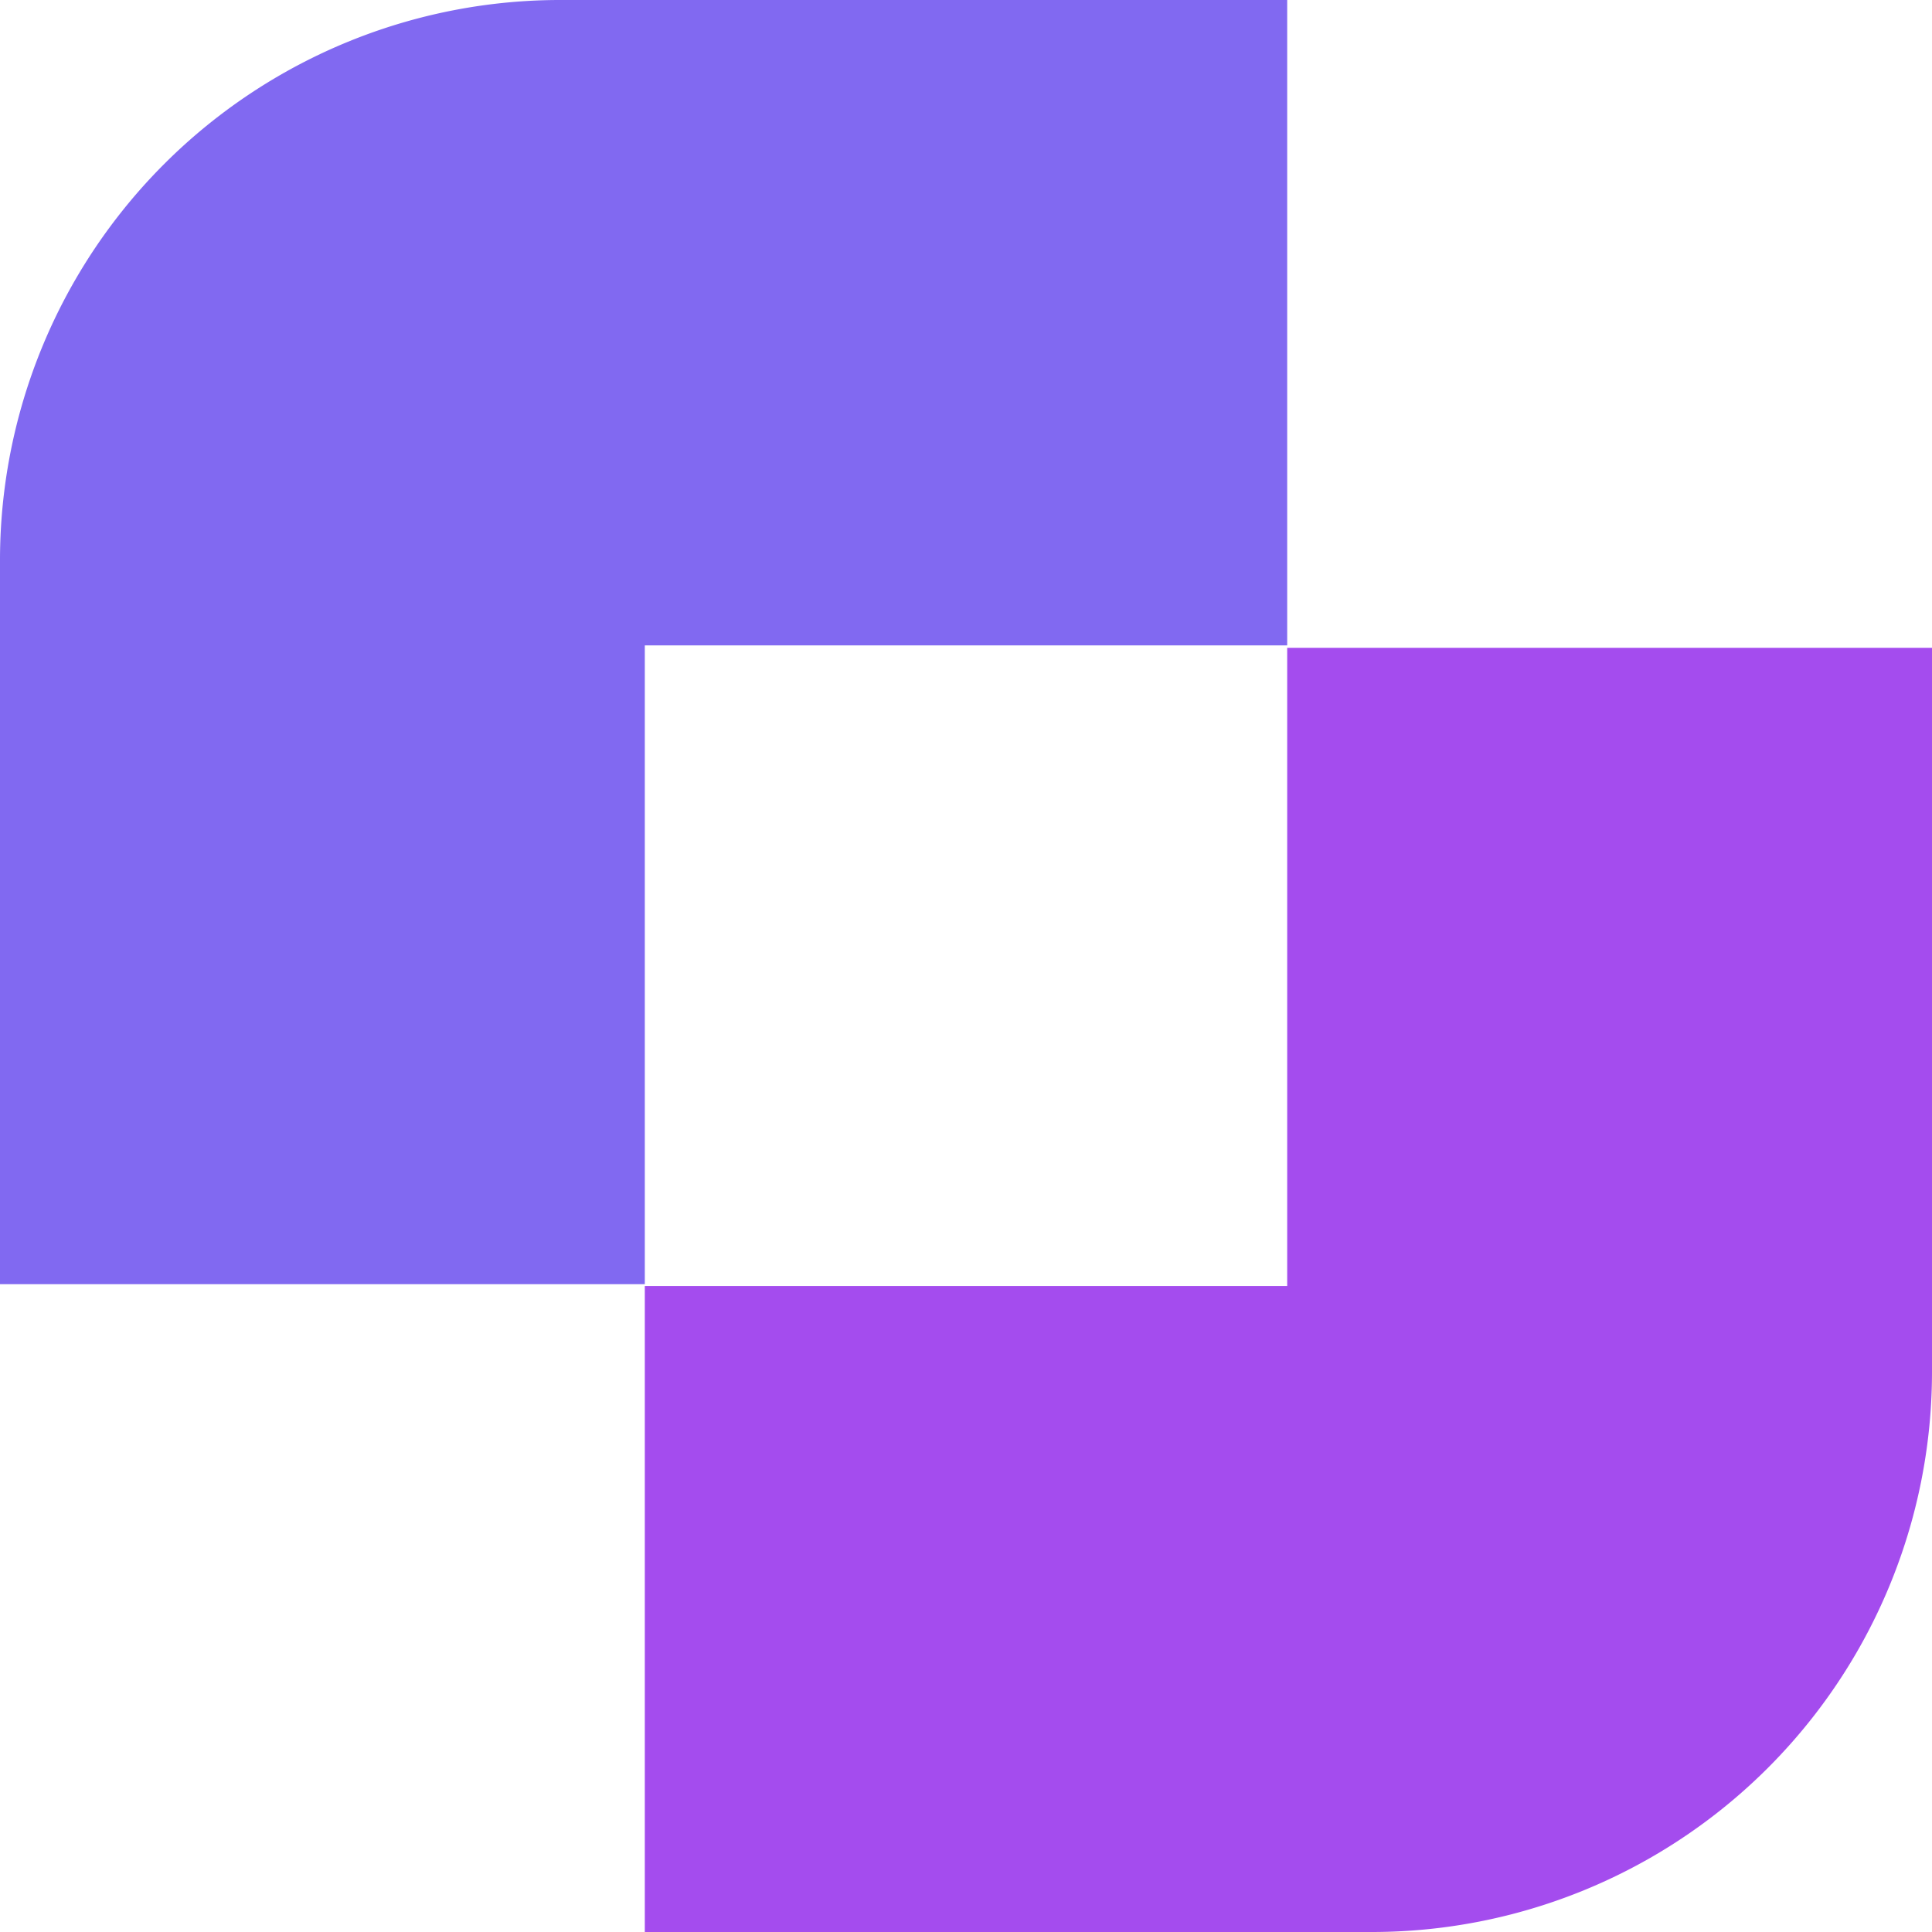 <svg id="Layer_1" data-name="Layer 1" xmlns="http://www.w3.org/2000/svg" viewBox="0 0 32 32"><defs><style>.cls-1{fill:#8169f1;}.cls-2{fill:#a44cee;}</style></defs><path class="cls-1" d="M21.32,0h-12A9.28,9.28,0,0,0,0,9.27v12H10.68V10.69H21.32Z"/><path class="cls-2" d="M10.68,32h12A9.28,9.28,0,0,0,32,22.73v-12H21.32V21.3H10.68Z"/></svg>